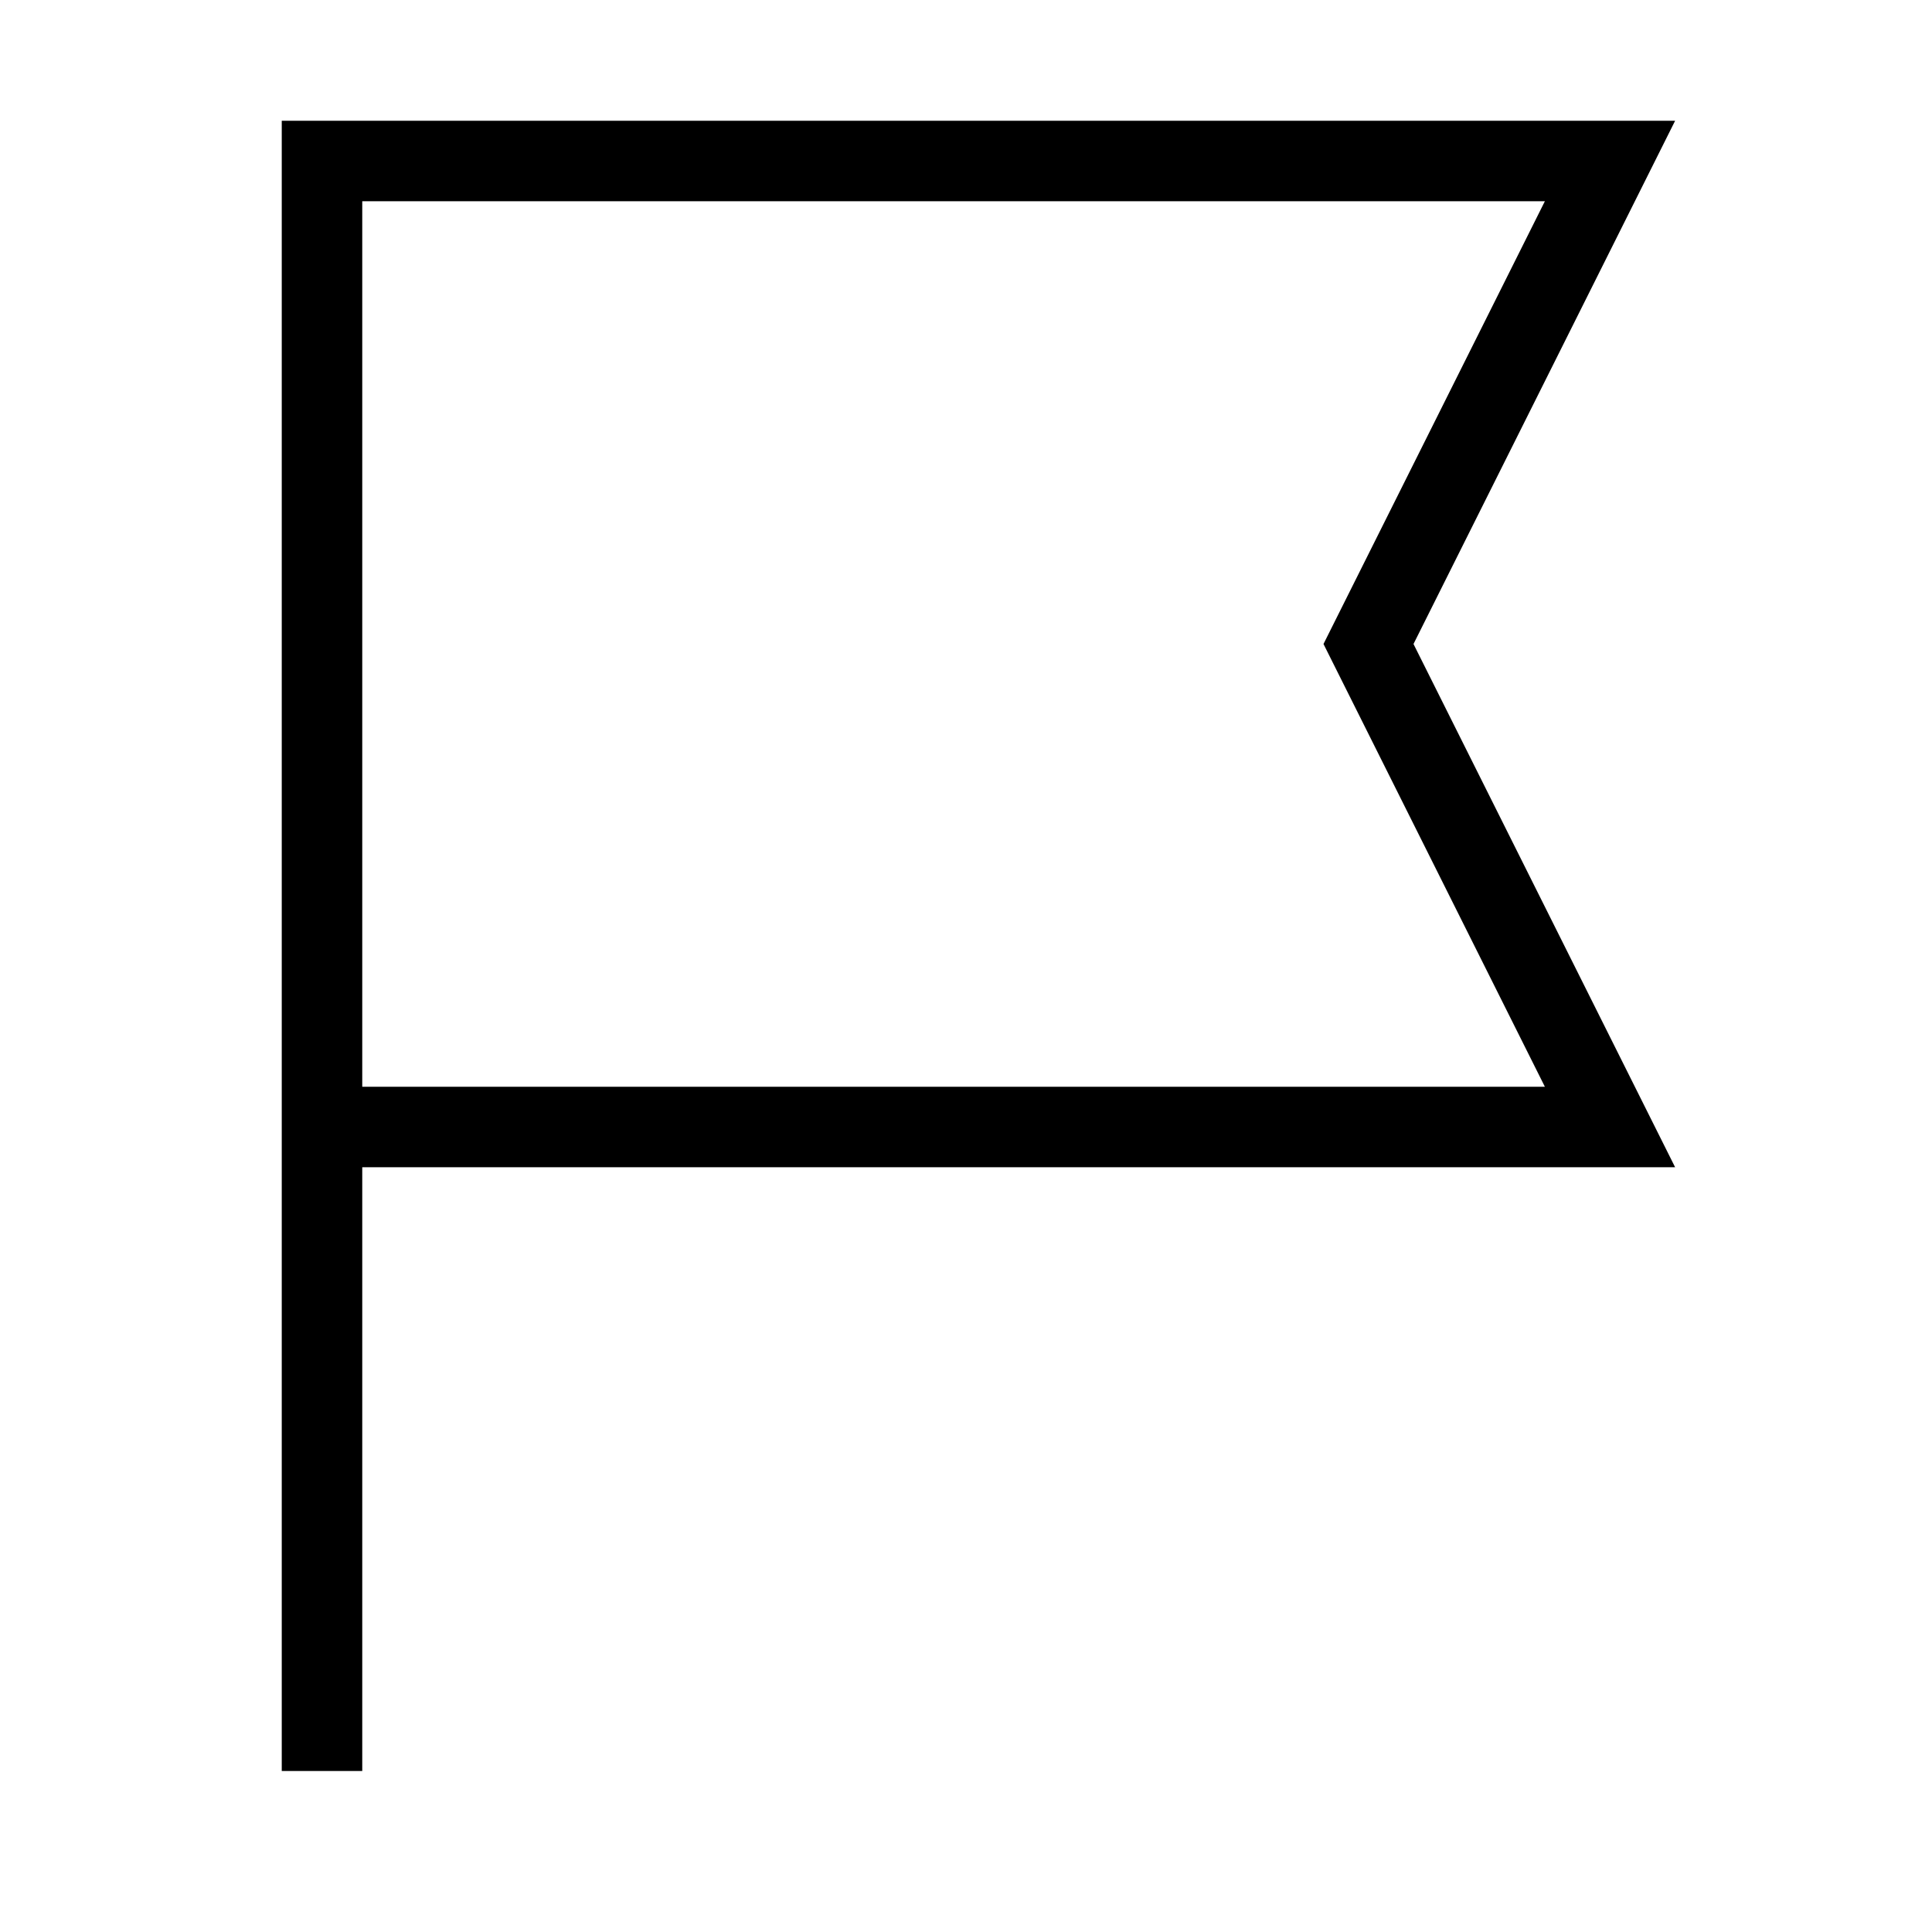 <svg width="24" height="24" viewBox="0 0 24 24" fill="none" xmlns="http://www.w3.org/2000/svg">
<rect width="24" height="24" fill="white"/>
<path d="M4 22V14M4 14V2H20L17 8L20 14H4Z" stroke="black" stroke-miterlimit="16"/>
</svg>

